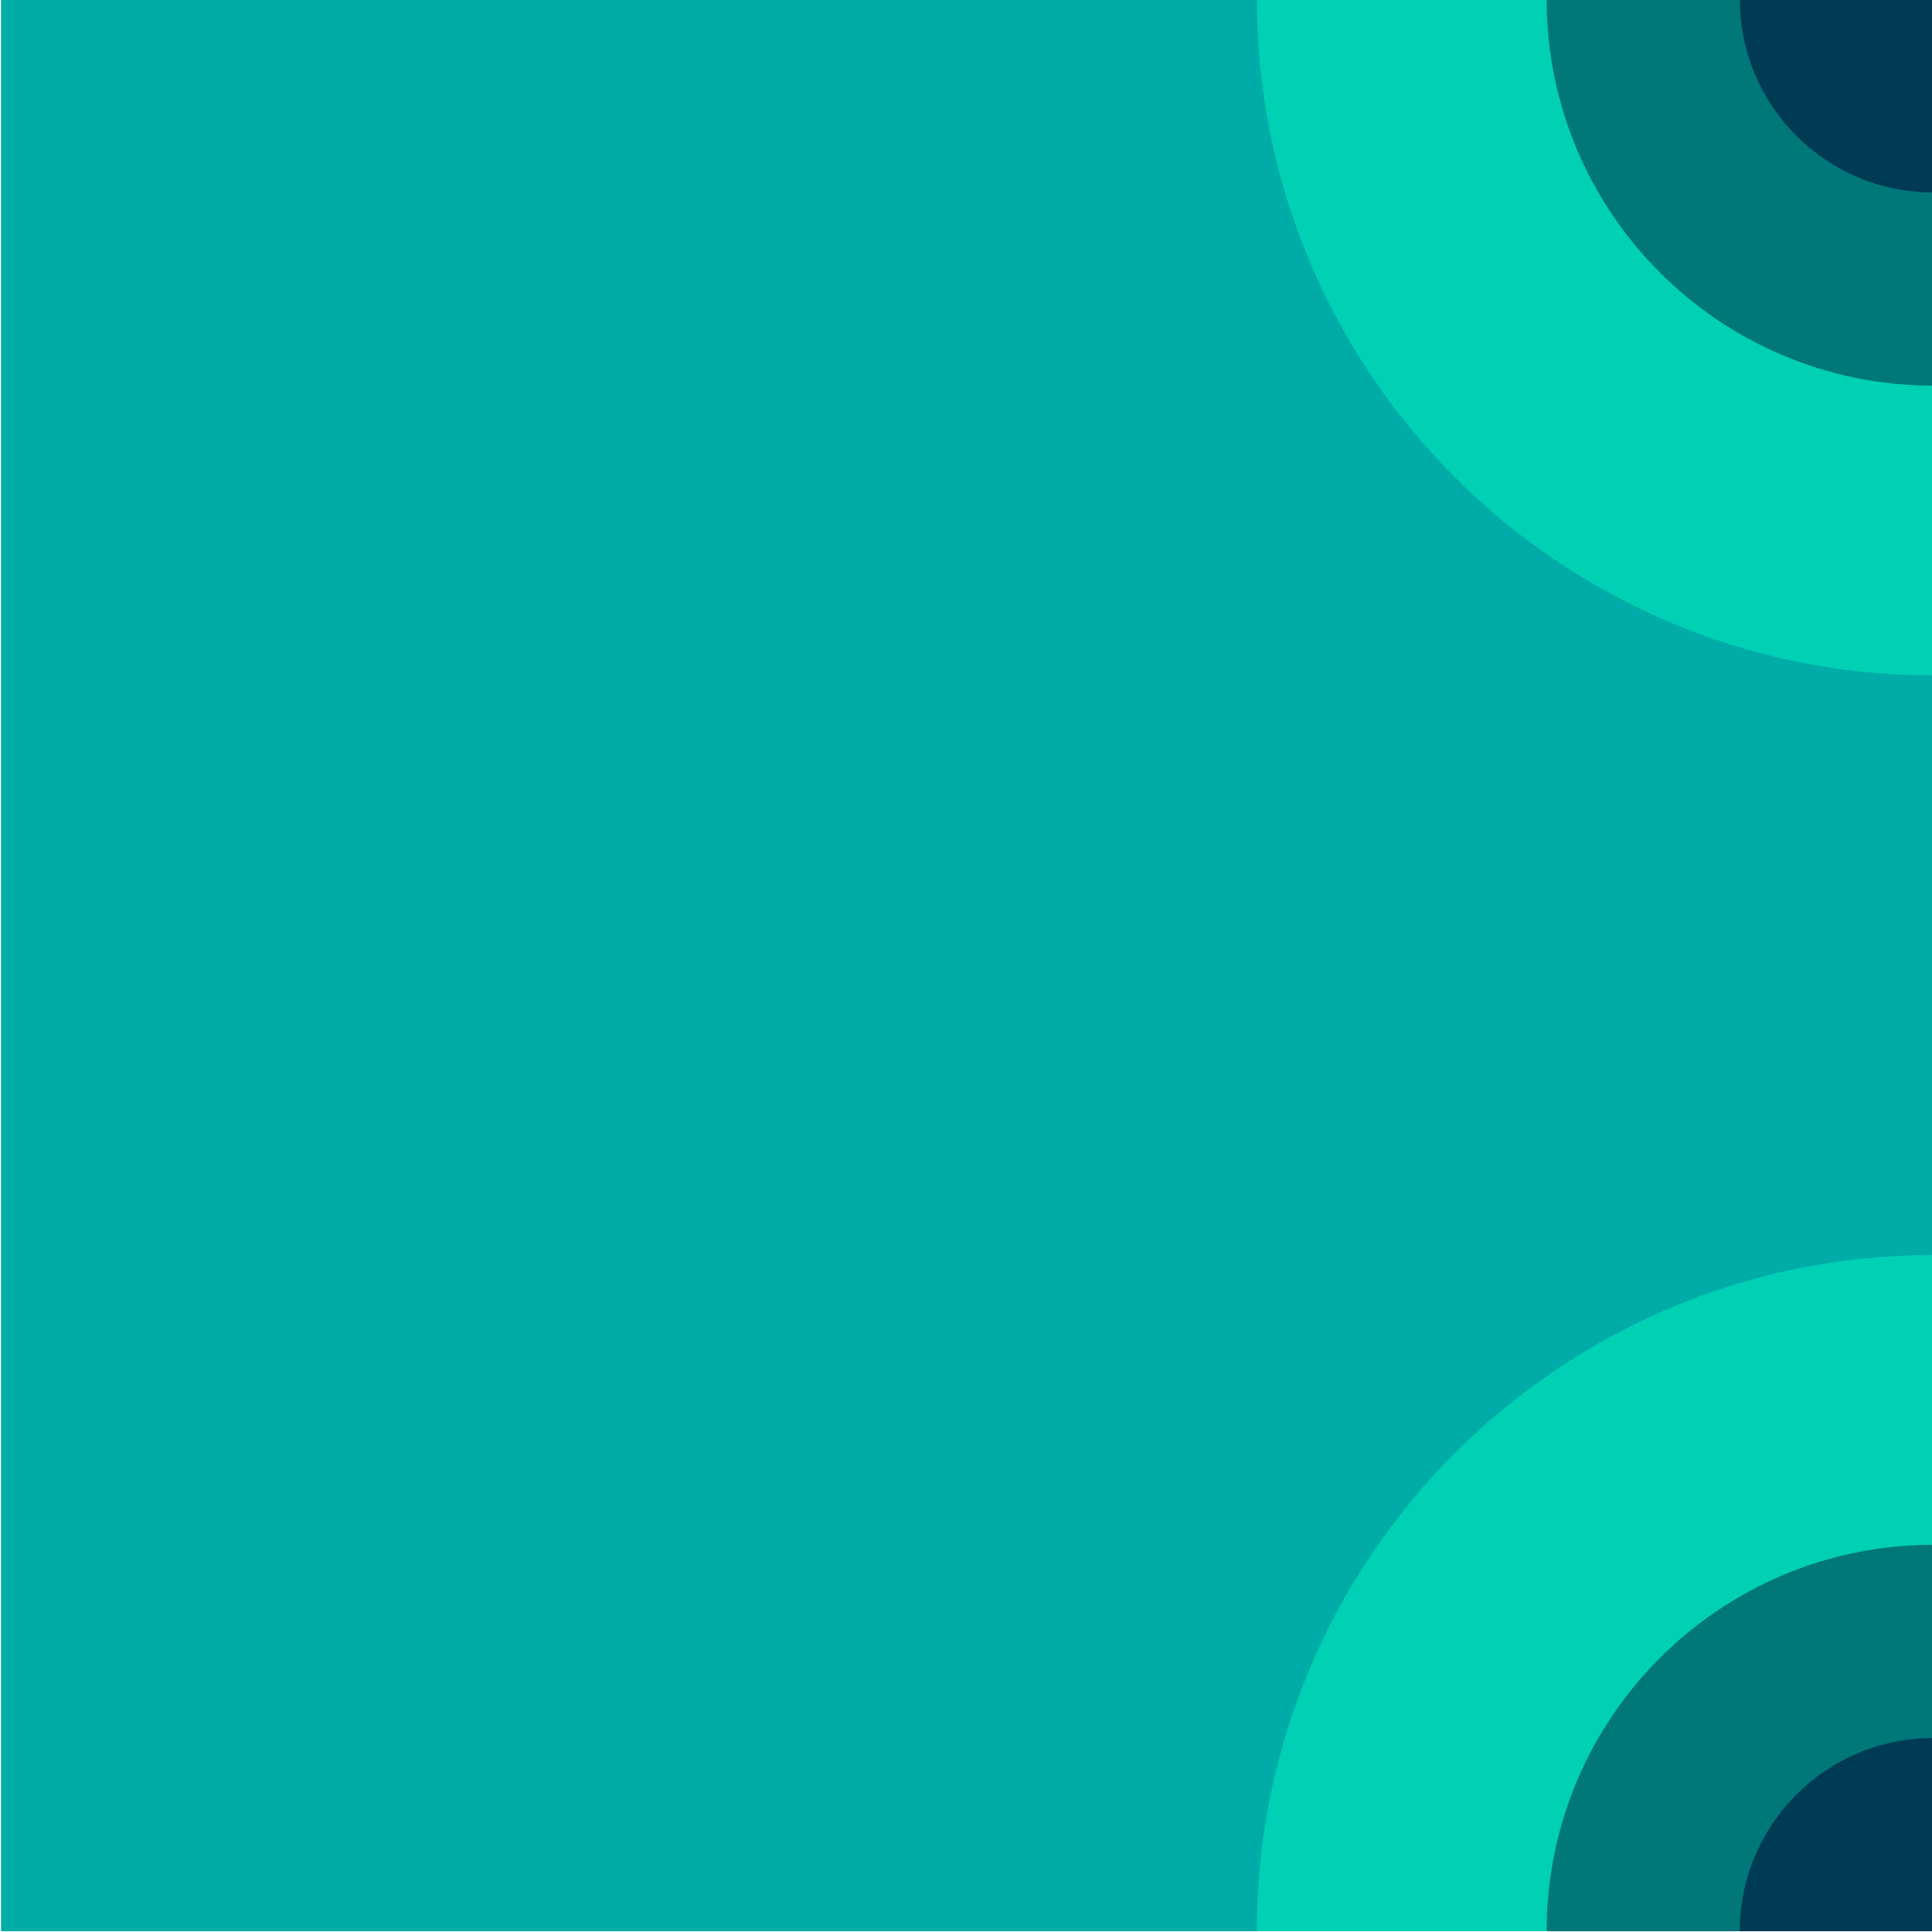 <?xml version="1.0" encoding="utf-8"?>
<!-- Generator: Adobe Illustrator 24.1.2, SVG Export Plug-In . SVG Version: 6.00 Build 0)  -->
<svg version="1.1"
	 id="svg34365" inkscape:version="0.92.4 (5da689c313, 2019-01-14)" sodipodi:docname="11011110.svg" xmlns:cc="http://creativecommons.org/ns#" xmlns:dc="http://purl.org/dc/elements/1.1/" xmlns:inkscape="http://www.inkscape.org/namespaces/inkscape" xmlns:rdf="http://www.w3.org/1999/02/22-rdf-syntax-ns#" xmlns:sodipodi="http://sodipodi.sourceforge.net/DTD/sodipodi-0.dtd" xmlns:svg="http://www.w3.org/2000/svg"
	 xmlns="http://www.w3.org/2000/svg" xmlns:xlink="http://www.w3.org/1999/xlink" x="0px" y="0px" width="1px" height="1px"
	 viewBox="0 0 1 1" enable-background="new 0 0 1 1" xml:space="preserve">
<g id="layer1" transform="translate(-107.917,-73.041)" inkscape:groupmode="layer" inkscape:label="Layer 1">
	<g id="g13744-2" transform="matrix(-0.05,0,0,0.05,130.341,128.371)">
		<path id="path13730-1" inkscape:connector-curvature="0" fill="#00ACA7" d="M448.469-1086.608v-20h-20v20H448.469z"/>
		<path id="path13732-3" inkscape:connector-curvature="0" fill="#00D0B4" d="M428.469-1099.608c3.866,0,7-3.134,7-7l0,0h-7
			V-1099.608z"/>
		<path id="path13734-0" inkscape:connector-curvature="0" fill="#007778" d="M428.469-1102.608c2.209,0,4-1.791,4-4h-4V-1102.608z"
			/>
		<path id="path13736-2" inkscape:connector-curvature="0" fill="#003B54" d="M428.469-1104.608c1.105,0,2-0.896,2-2l0,0h-2
			V-1104.608z"/>
		<path id="path13738-8" inkscape:connector-curvature="0" fill="#00D0B4" d="M435.47-1086.608c0-3.866-3.134-7-7-7h0v7H435.47z"/>
		<path id="path13740-5" inkscape:connector-curvature="0" fill="#007778" d="M432.469-1086.608c0-2.209-1.791-4-4-4v4H432.469z"/>
		<path id="path13742-5" inkscape:connector-curvature="0" fill="#003B54" d="M430.47-1086.608c0-1.104-0.895-2-2-2c0,0,0,0,0,0v2
			H430.47z"/>
	</g>
</g>
</svg>
